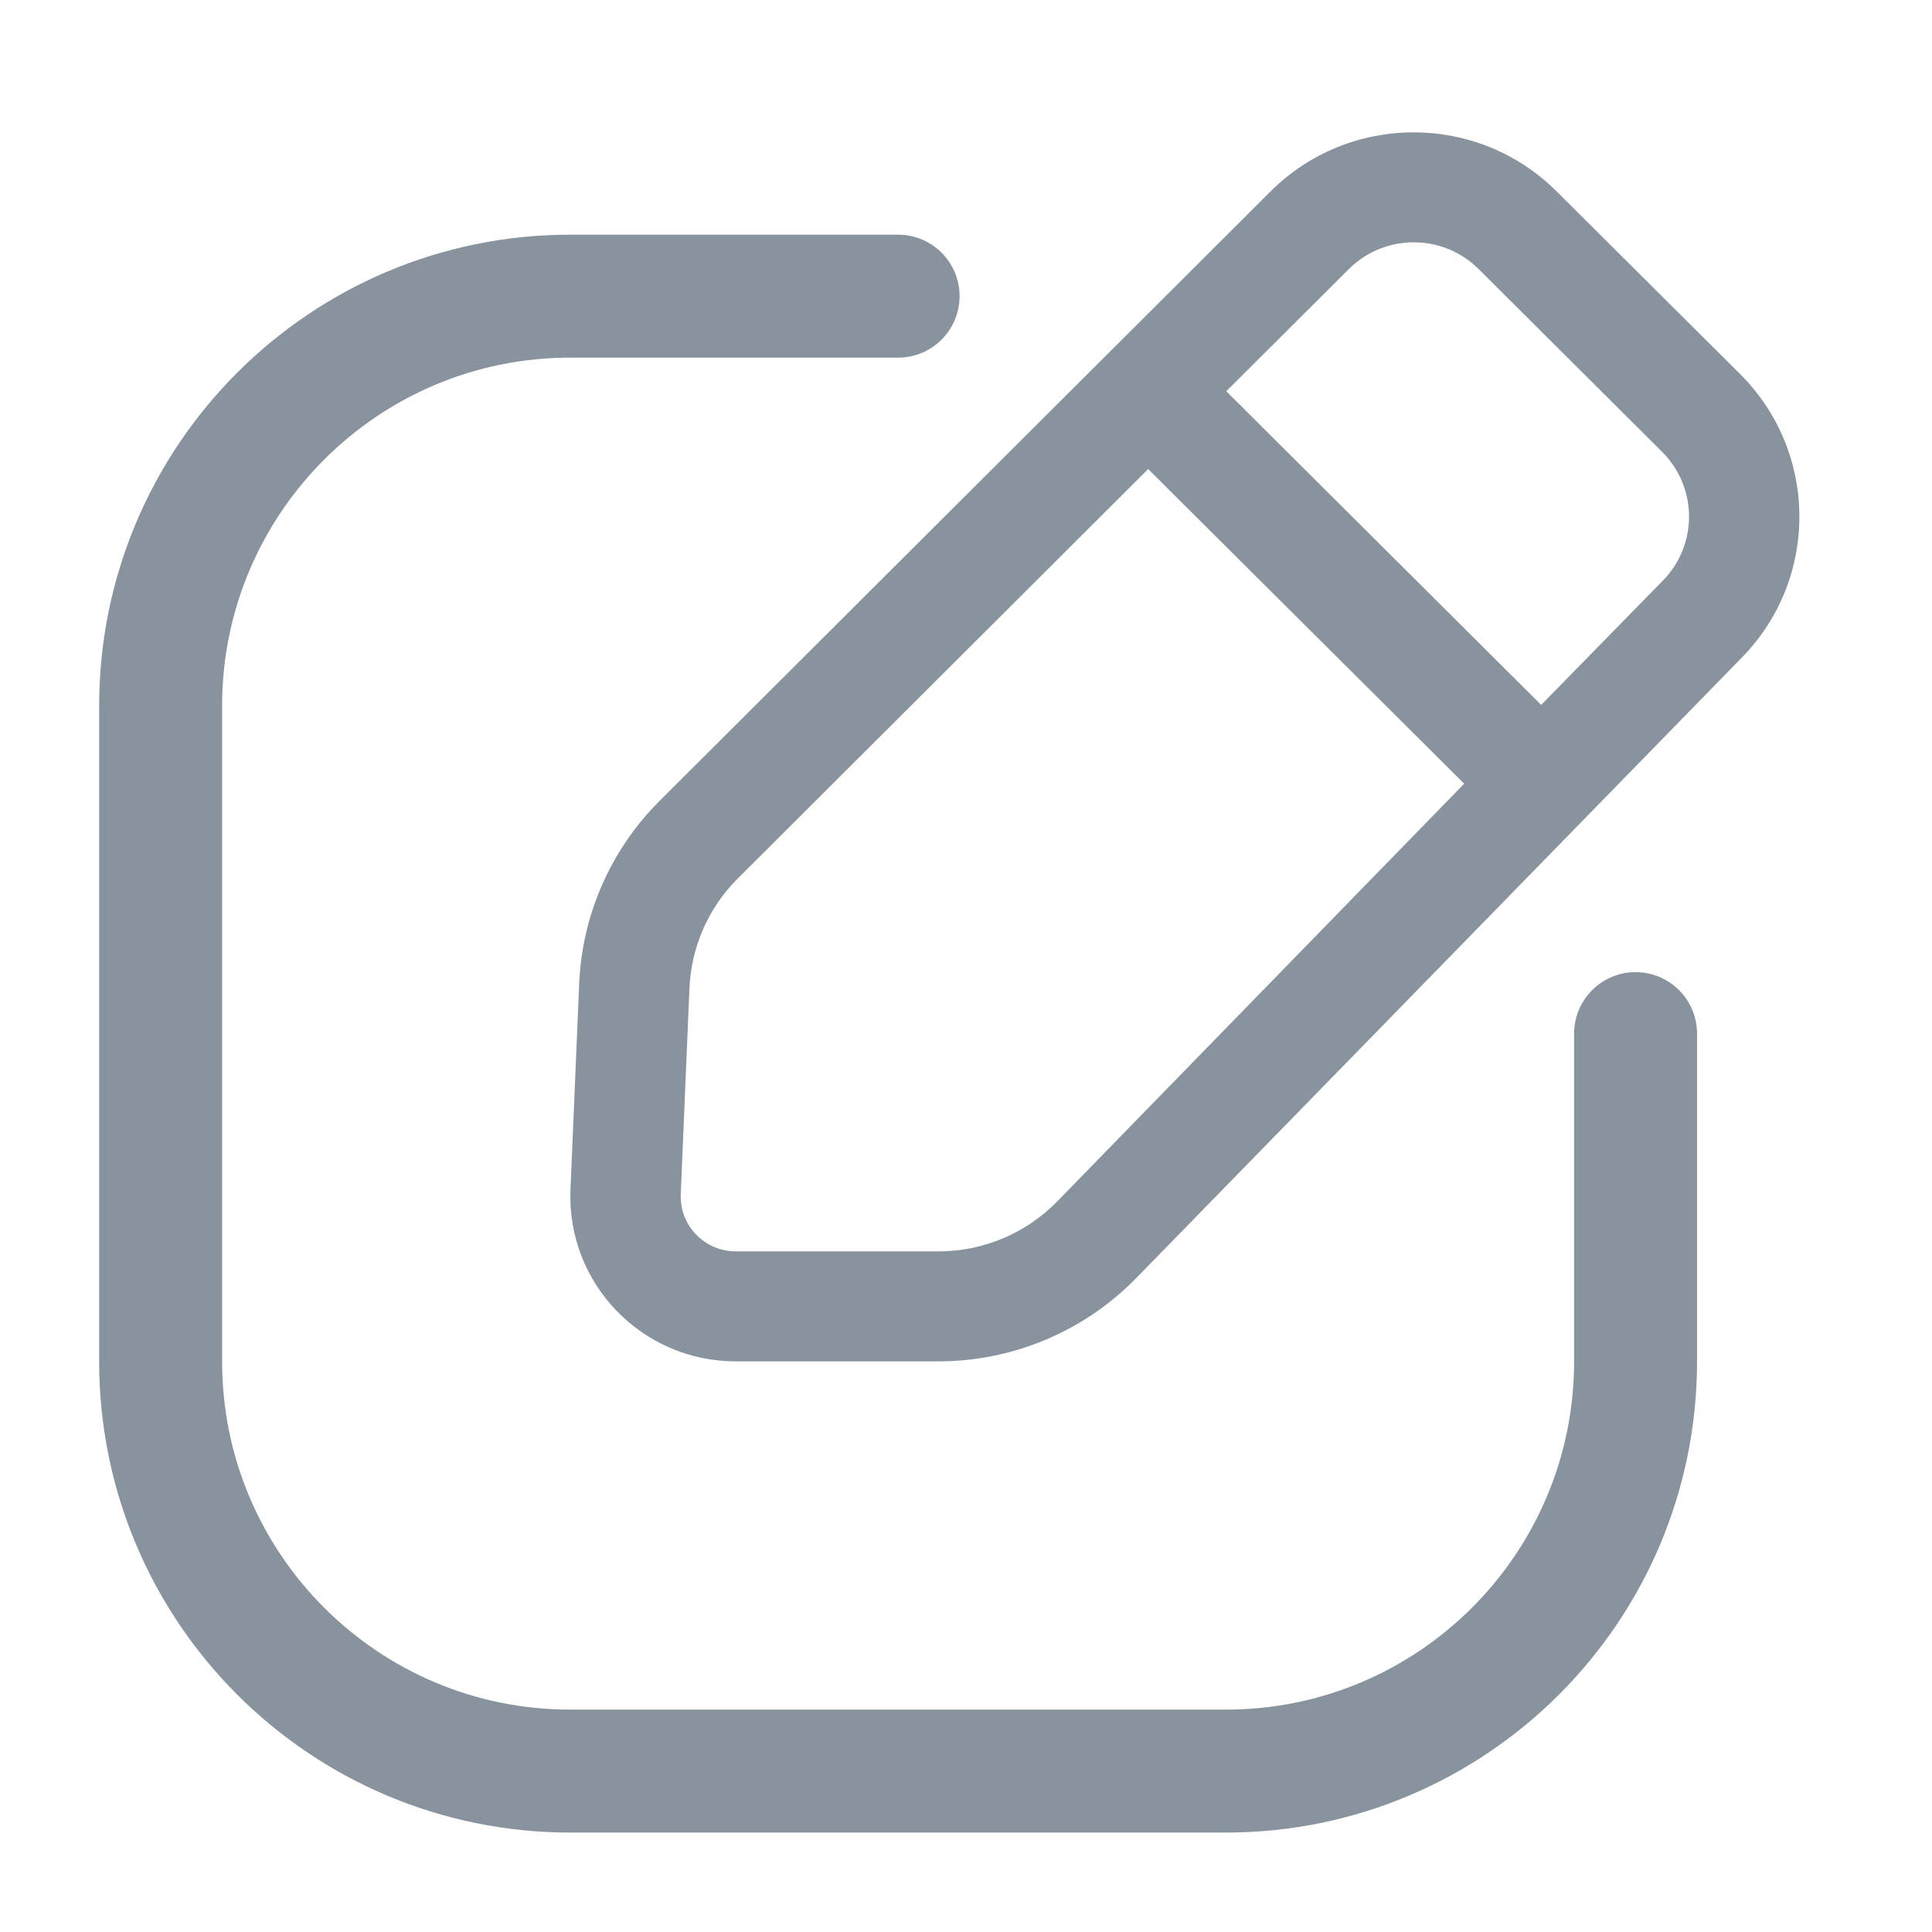 <svg width="14" height="14" viewBox="0 0 14 14" fill="none" xmlns="http://www.w3.org/2000/svg">
<g id="Edit 2">
<path id="Union" fill-rule="evenodd" clip-rule="evenodd" d="M11.28 1.387C10.707 0.816 9.779 0.817 9.207 1.387L4.78 5.803C4.426 6.156 4.218 6.629 4.197 7.128L4.134 8.619C4.105 9.299 4.65 9.865 5.332 9.865L6.8 9.865C7.339 9.865 7.855 9.648 8.231 9.264L12.623 4.764C13.183 4.191 13.177 3.276 12.609 2.71L11.28 1.387ZM9.773 1.951C10.033 1.691 10.455 1.691 10.715 1.95L12.044 3.274C12.302 3.531 12.305 3.947 12.05 4.207L11.168 5.108L8.886 2.835L9.773 1.951ZM8.32 3.399L5.346 6.366C5.133 6.578 5.009 6.862 4.996 7.161L4.933 8.653C4.923 8.879 5.105 9.068 5.332 9.068L6.8 9.068C7.124 9.068 7.433 8.938 7.659 8.708L10.61 5.679L8.32 3.399Z" fill="#89939E"/>
<path id="Rectangle 74" d="M11.852 7.49V9.865C11.852 11.505 10.522 12.834 8.883 12.834H4.133C2.493 12.834 1.164 11.505 1.164 9.865V5.115C1.164 3.476 2.493 2.146 4.133 2.146H6.508" stroke="#89939E" stroke-width="0.891" stroke-linecap="round"/>
</g>
</svg>
